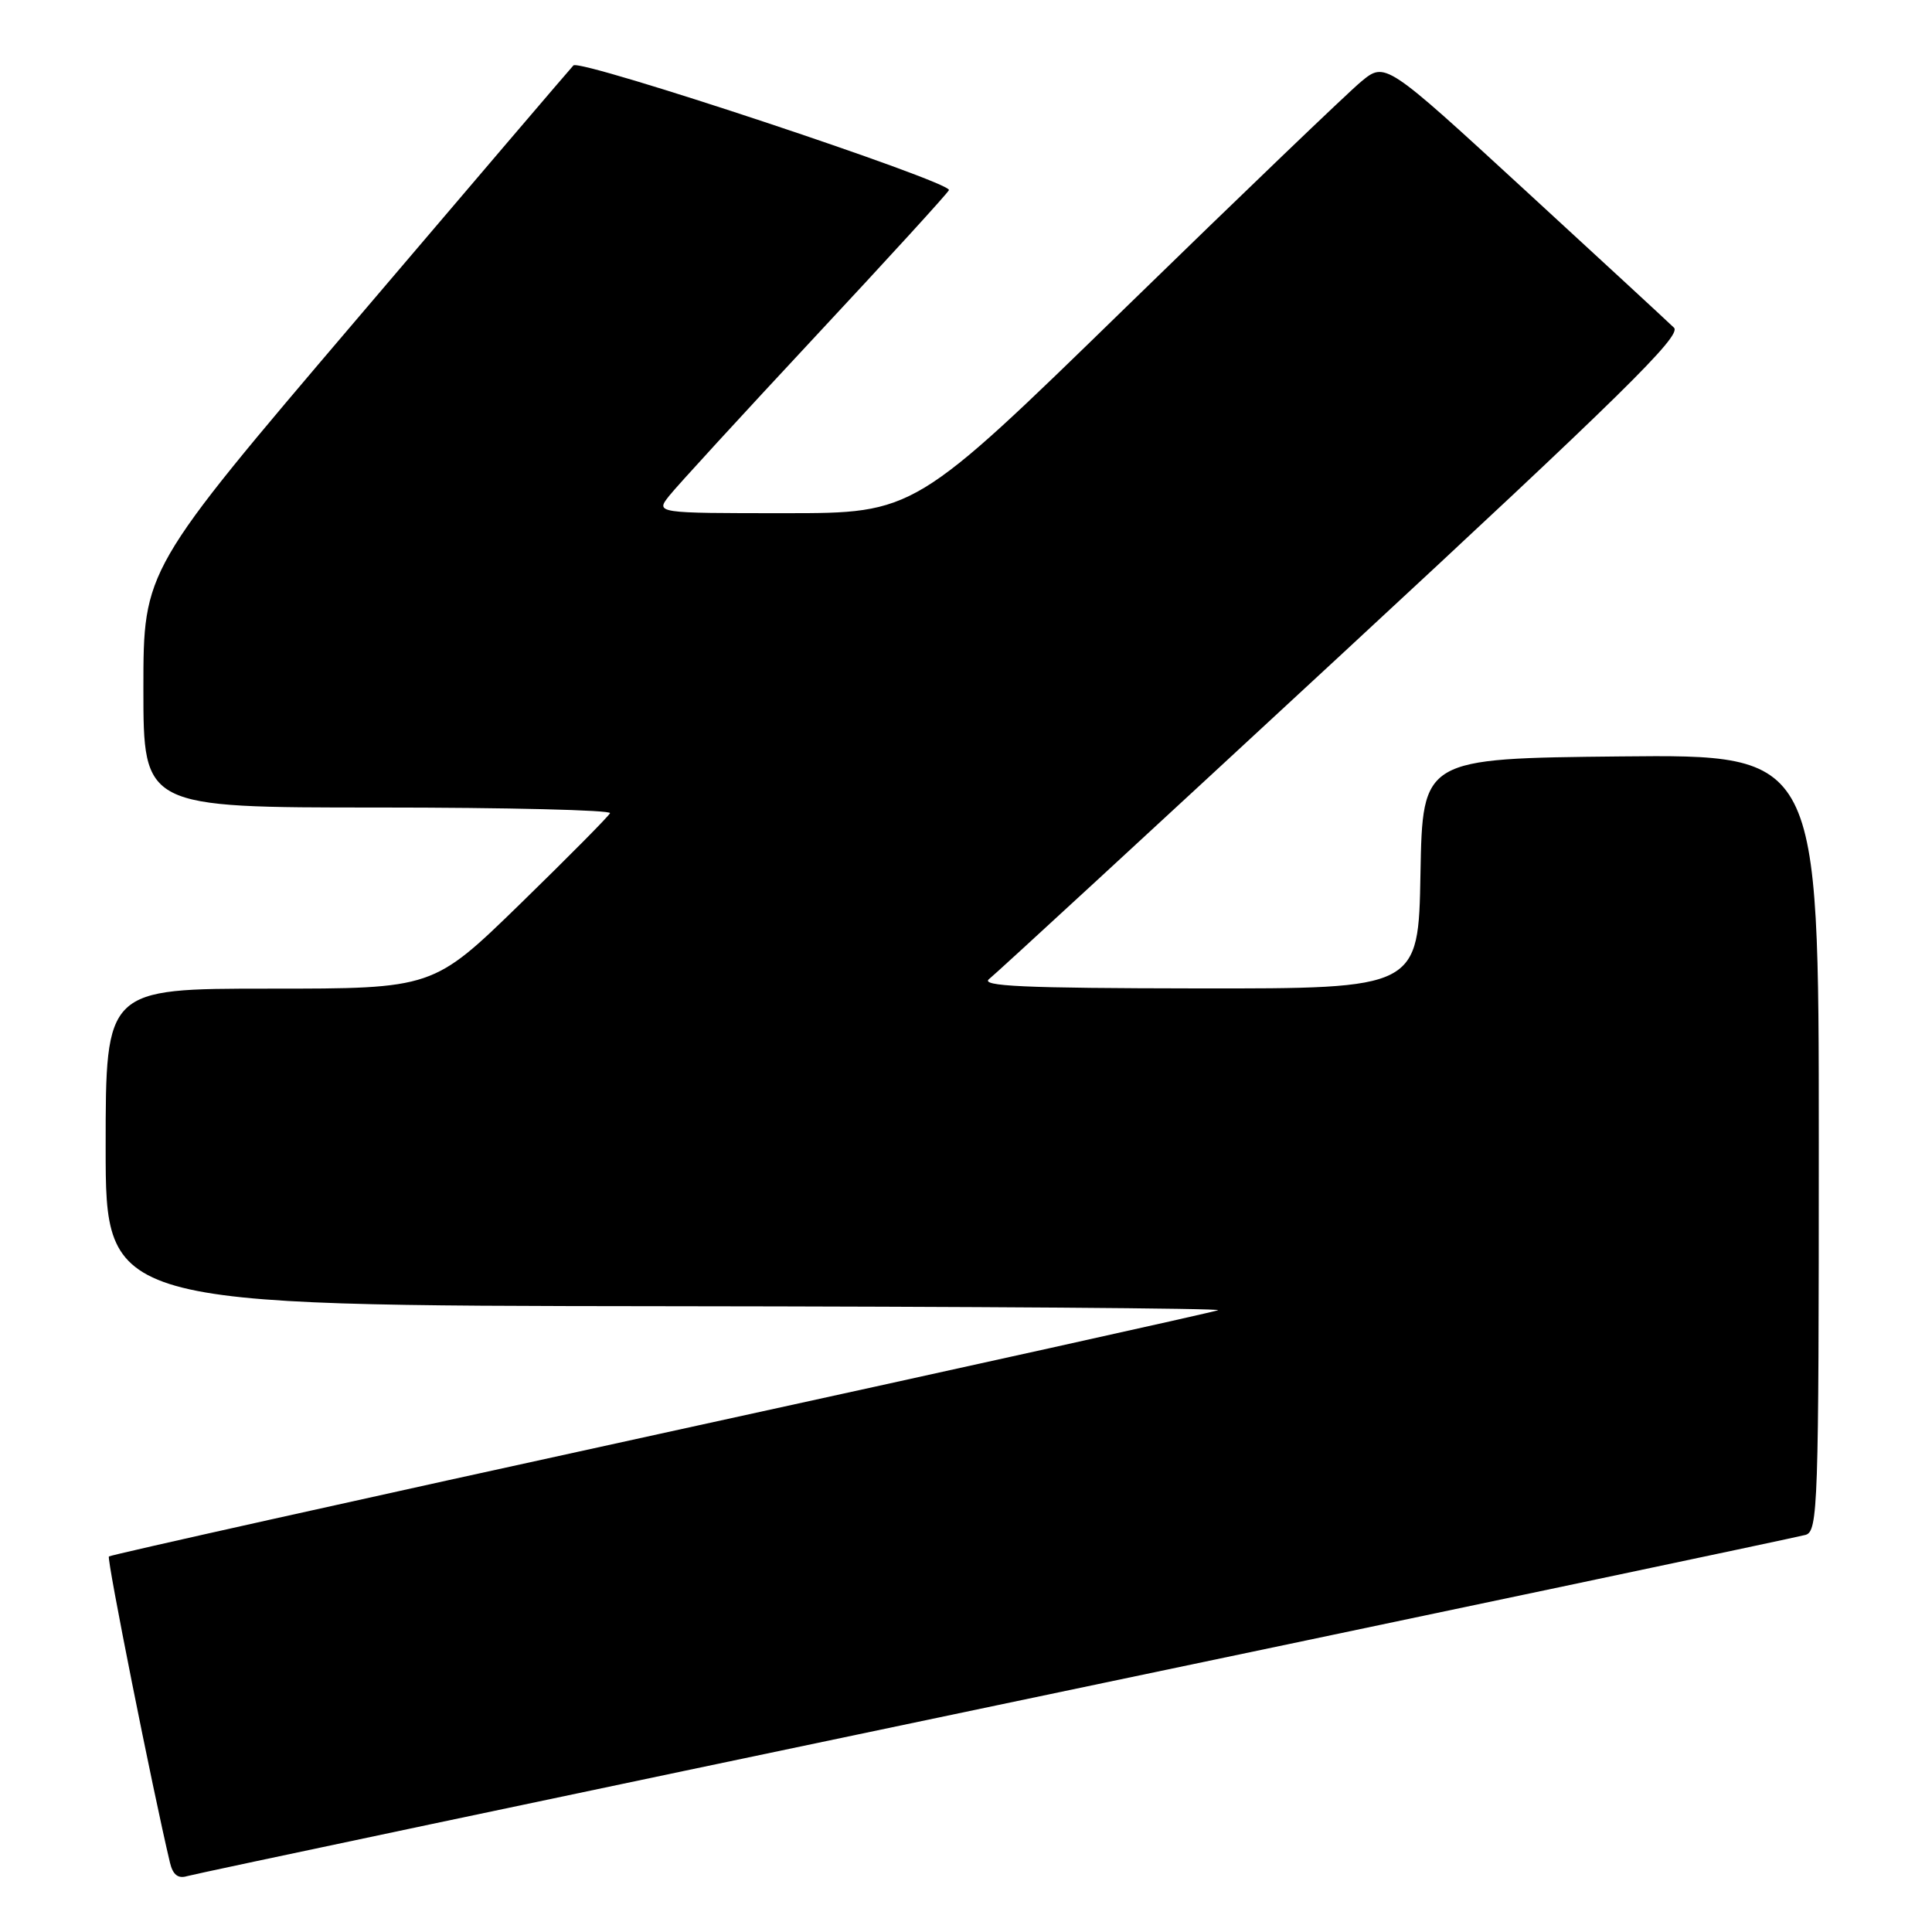 <?xml version="1.0" encoding="UTF-8" standalone="no"?>
<!DOCTYPE svg PUBLIC "-//W3C//DTD SVG 1.1//EN" "http://www.w3.org/Graphics/SVG/1.1/DTD/svg11.dtd" >
<svg xmlns="http://www.w3.org/2000/svg" xmlns:xlink="http://www.w3.org/1999/xlink" version="1.1" viewBox="0 0 256 256">
 <g >
 <path fill="currentColor"
d=" M 132.00 225.98 C 190.03 213.83 238.29 203.66 239.25 203.38 C 240.89 202.90 241.00 199.55 241.00 151.42 C 241.00 99.97 241.00 99.97 214.75 100.23 C 188.50 100.50 188.50 100.50 188.22 115.75 C 187.95 131.00 187.95 131.00 158.72 130.97 C 135.56 130.94 129.82 130.68 131.07 129.72 C 131.93 129.05 152.99 109.64 177.87 86.60 C 214.86 52.34 222.88 44.46 221.81 43.42 C 221.09 42.71 212.19 34.50 202.02 25.15 C 183.55 8.17 183.55 8.17 180.34 10.83 C 178.57 12.30 164.54 25.76 149.15 40.75 C 121.18 68.00 121.18 68.00 104.02 68.00 C 86.85 68.00 86.85 68.00 88.68 65.69 C 89.68 64.42 98.38 54.94 108.00 44.62 C 117.62 34.31 125.61 25.56 125.74 25.19 C 126.12 24.10 76.85 7.74 75.98 8.67 C 75.54 9.13 62.55 24.35 47.10 42.50 C 19.00 75.50 19.00 75.50 19.00 91.25 C 19.00 107.00 19.00 107.00 50.08 107.00 C 67.18 107.00 81.02 107.34 80.83 107.75 C 80.65 108.16 75.30 113.56 68.95 119.75 C 57.39 131.00 57.39 131.00 35.70 131.00 C 14.00 131.00 14.00 131.00 14.00 152.00 C 14.00 173.00 14.00 173.00 88.25 173.08 C 129.09 173.12 162.01 173.36 161.40 173.61 C 160.80 173.86 127.57 181.22 87.56 189.96 C 47.55 198.70 14.64 206.03 14.43 206.24 C 14.12 206.54 20.22 237.12 22.52 246.81 C 22.90 248.41 23.59 248.96 24.78 248.60 C 25.73 248.31 73.97 238.14 132.00 225.98 Z "/>
</g>
</svg>